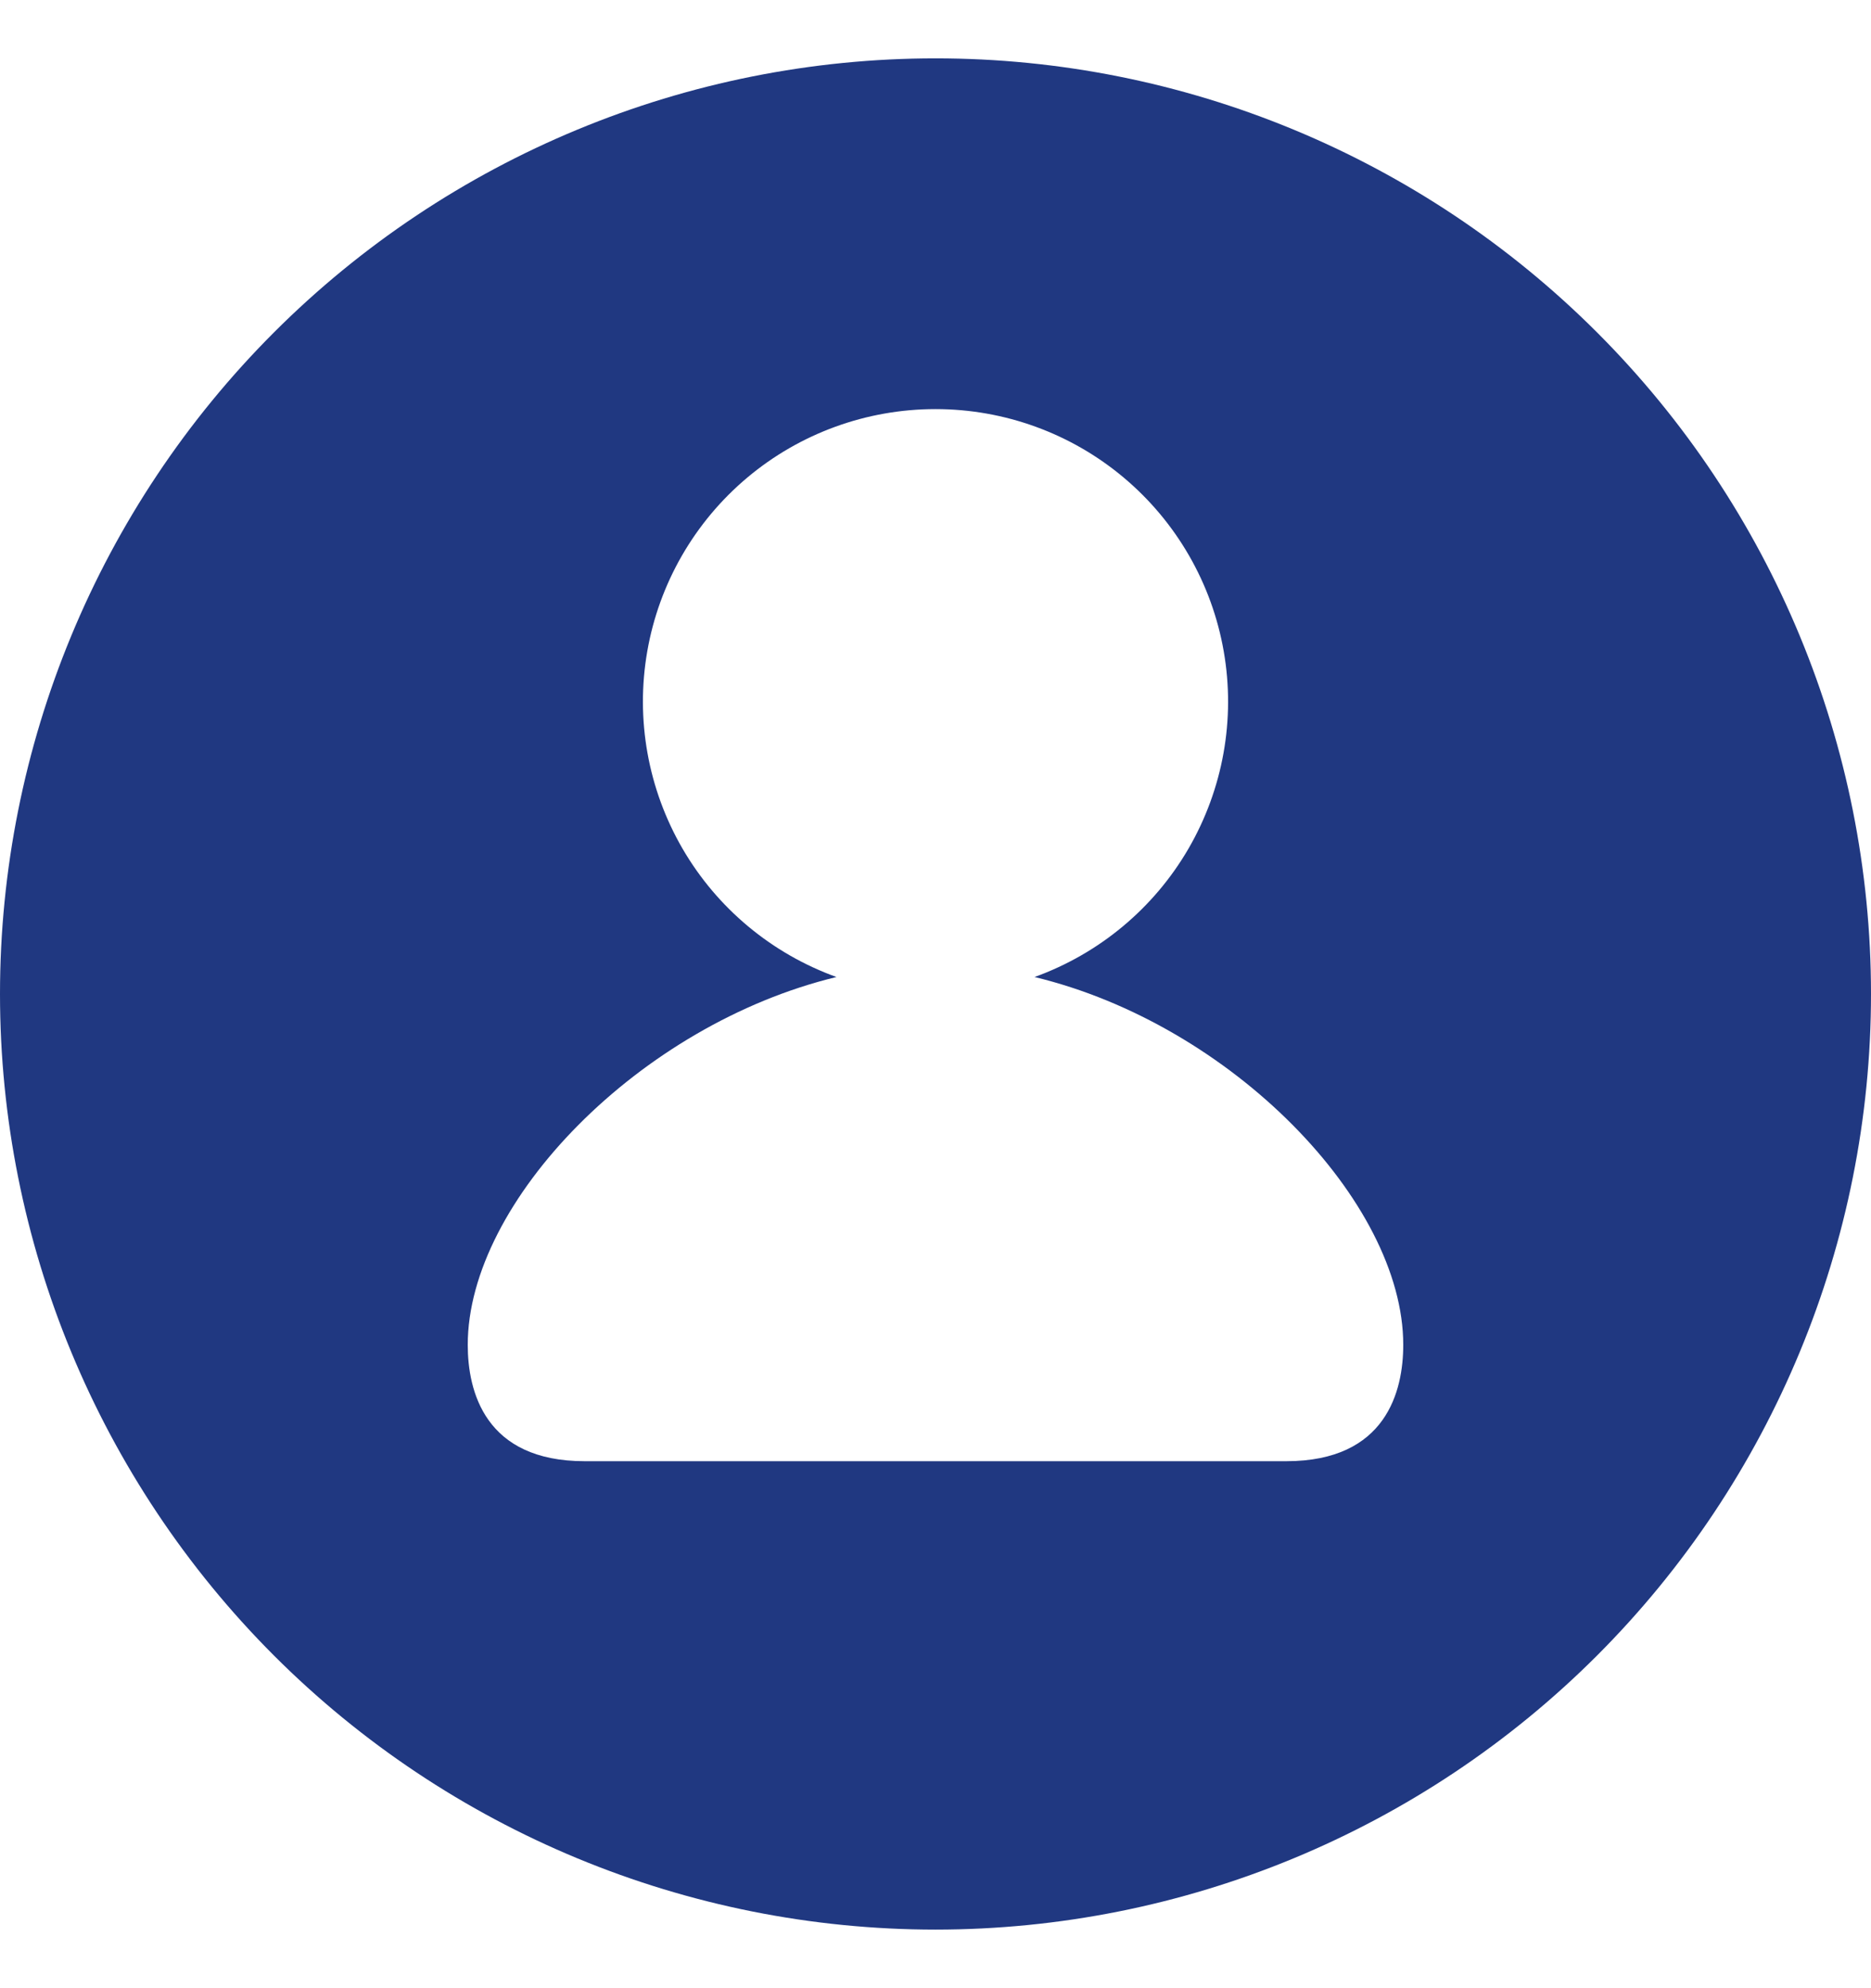 <svg width="16" height="17" viewBox="0 0 16 17" fill="none" xmlns="http://www.w3.org/2000/svg">
<g id="octicon:feed-person-16" clip-path="url(#clip0_3782_2611)">
<path id="Vector" d="M8 16.499C5.878 16.499 3.843 15.656 2.343 14.156C0.843 12.655 0 10.62 0 8.499C0 6.377 0.843 4.342 2.343 2.842C3.843 1.342 5.878 0.499 8 0.499C10.122 0.499 12.157 1.342 13.657 2.842C15.157 4.342 16 6.377 16 8.499C16 10.62 15.157 12.655 13.657 14.156C12.157 15.656 10.122 16.499 8 16.499ZM8.847 8.354C9.401 8.154 9.867 7.766 10.163 7.257C10.459 6.747 10.566 6.15 10.465 5.57C10.364 4.989 10.061 4.463 9.61 4.084C9.159 3.705 8.589 3.498 8 3.498C7.411 3.498 6.841 3.705 6.39 4.084C5.939 4.463 5.636 4.989 5.535 5.57C5.434 6.15 5.541 6.747 5.837 7.257C6.133 7.766 6.599 8.154 7.153 8.354C5.471 8.76 4 10.274 4 11.499C4 11.894 4.145 12.494 5 12.494H11C11.855 12.494 12 11.894 12 11.499C12 10.275 10.53 8.759 8.847 8.354Z" fill="#203881"/>
</g>
<defs>
<clipPath id="clip0_3782_2611">
<rect width="16" height="16" fill="white" transform="translate(0 0.499)"/>
</clipPath>
</defs>
</svg>
